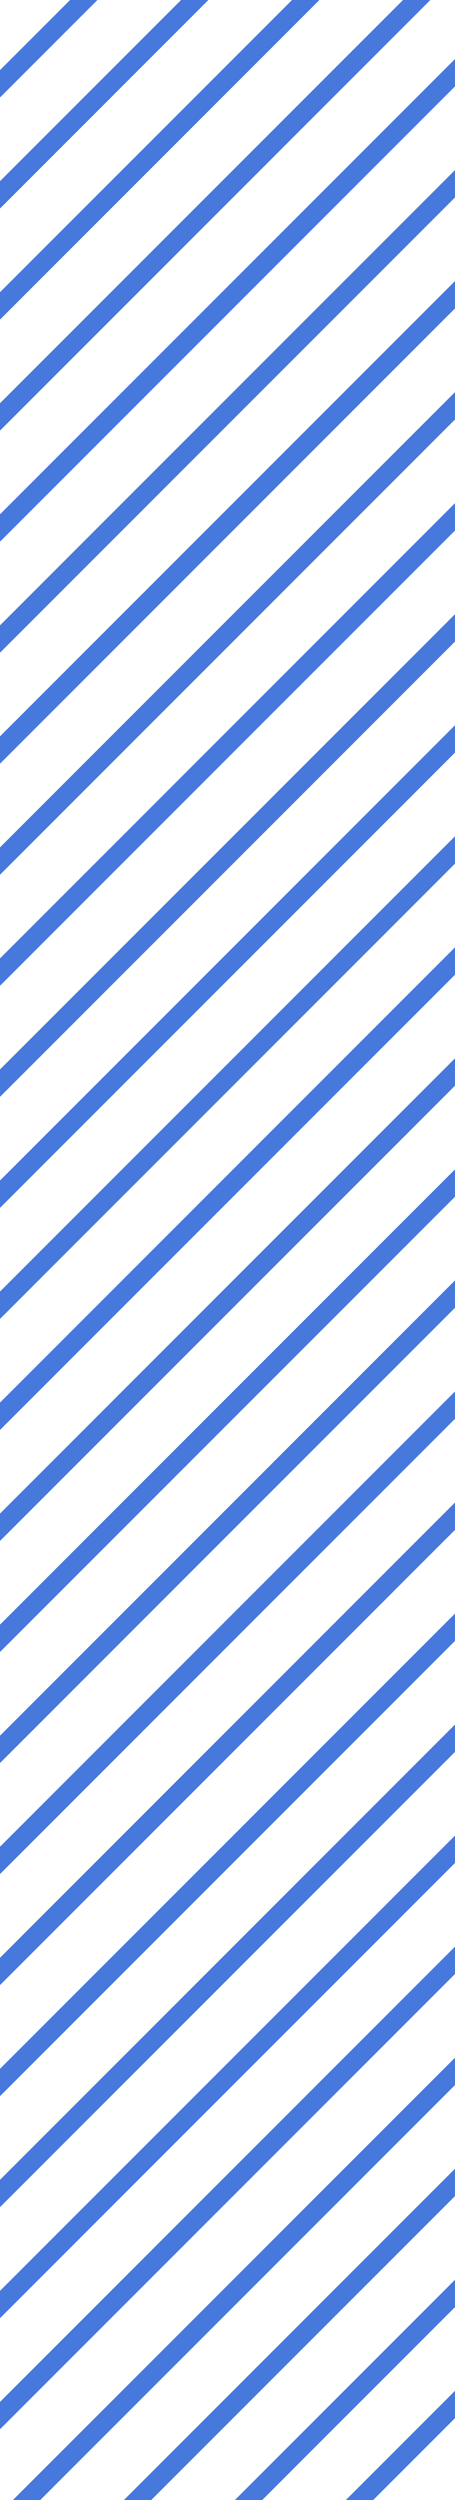 <svg xmlns="http://www.w3.org/2000/svg" xmlns:xlink="http://www.w3.org/1999/xlink" width="137.007" height="752.341" viewBox="0 0 137.007 752.341">
  <defs>
    <clipPath id="clip-path">
      <rect id="Rectángulo_407" data-name="Rectángulo 407" width="137.007" height="752.34" transform="translate(783.01 643.91)" fill="#4778dc"/>
    </clipPath>
  </defs>
  <g id="rayas_01" transform="translate(-736.713 -643.91)">
    <g id="Grupo_445" data-name="Grupo 445" transform="translate(-46.297)" clip-path="url(#clip-path)">
      <g id="Grupo_393" data-name="Grupo 393" transform="translate(-127.071 -105.821)">
        <rect id="Rectángulo_355" data-name="Rectángulo 355" width="1762.874" height="5.822" transform="matrix(0.707, -0.707, 0.707, 0.707, 0, 1246.528)" fill="#4778dc"/>
      </g>
      <g id="Grupo_394" data-name="Grupo 394" transform="translate(-110.361 -89.114)">
        <rect id="Rectángulo_356" data-name="Rectángulo 356" width="1762.874" height="5.822" transform="matrix(0.707, -0.707, 0.707, 0.707, 0, 1246.528)" fill="#4778dc"/>
      </g>
      <g id="Grupo_395" data-name="Grupo 395" transform="translate(-93.65 -72.408)">
        <rect id="Rectángulo_357" data-name="Rectángulo 357" width="1762.874" height="5.822" transform="matrix(0.707, -0.707, 0.707, 0.707, 0, 1246.528)" fill="#4778dc"/>
      </g>
      <g id="Grupo_396" data-name="Grupo 396" transform="translate(-76.94 -55.701)">
        <rect id="Rectángulo_358" data-name="Rectángulo 358" width="1762.874" height="5.822" transform="matrix(0.707, -0.707, 0.707, 0.707, 0, 1246.528)" fill="#4778dc"/>
      </g>
      <g id="Grupo_397" data-name="Grupo 397" transform="translate(-60.237 -38.986)">
        <rect id="Rectángulo_359" data-name="Rectángulo 359" width="1762.874" height="5.822" transform="matrix(0.707, -0.707, 0.707, 0.707, 0, 1246.528)" fill="#4778dc"/>
      </g>
      <g id="Grupo_398" data-name="Grupo 398" transform="translate(-43.527 -22.28)">
        <rect id="Rectángulo_360" data-name="Rectángulo 360" width="1762.874" height="5.822" transform="matrix(0.707, -0.707, 0.707, 0.707, 0, 1246.528)" fill="#4778dc"/>
      </g>
      <g id="Grupo_399" data-name="Grupo 399" transform="translate(-26.824 -5.581)">
        <rect id="Rectángulo_361" data-name="Rectángulo 361" width="1762.874" height="5.822" transform="matrix(0.707, -0.707, 0.707, 0.707, 0, 1246.528)" fill="#4778dc"/>
      </g>
      <g id="Grupo_400" data-name="Grupo 400" transform="translate(-10.114 11.125)">
        <rect id="Rectángulo_362" data-name="Rectángulo 362" width="1762.874" height="5.822" transform="matrix(0.707, -0.707, 0.707, 0.707, 0, 1246.528)" fill="#4778dc"/>
      </g>
      <g id="Grupo_401" data-name="Grupo 401" transform="translate(6.597 27.832)">
        <rect id="Rectángulo_363" data-name="Rectángulo 363" width="1762.874" height="5.822" transform="matrix(0.707, -0.707, 0.707, 0.707, 0, 1246.528)" fill="#4778dc"/>
      </g>
      <g id="Grupo_402" data-name="Grupo 402" transform="translate(23.307 44.538)">
        <rect id="Rectángulo_364" data-name="Rectángulo 364" width="1762.874" height="5.822" transform="matrix(0.707, -0.707, 0.707, 0.707, 0, 1246.528)" fill="#4778dc"/>
      </g>
      <g id="Grupo_403" data-name="Grupo 403" transform="translate(40.018 61.245)">
        <rect id="Rectángulo_365" data-name="Rectángulo 365" width="1762.874" height="5.822" transform="matrix(0.707, -0.707, 0.707, 0.707, 0, 1246.528)" fill="#4778dc"/>
      </g>
      <g id="Grupo_404" data-name="Grupo 404" transform="translate(56.72 77.96)">
        <rect id="Rectángulo_366" data-name="Rectángulo 366" width="1762.874" height="5.822" transform="matrix(0.707, -0.707, 0.707, 0.707, 0, 1246.528)" fill="#4778dc"/>
      </g>
      <g id="Grupo_405" data-name="Grupo 405" transform="translate(73.43 94.666)">
        <rect id="Rectángulo_367" data-name="Rectángulo 367" width="1762.874" height="5.822" transform="matrix(0.707, -0.707, 0.707, 0.707, 0, 1246.528)" fill="#4778dc"/>
      </g>
      <g id="Grupo_406" data-name="Grupo 406" transform="translate(90.133 111.365)">
        <rect id="Rectángulo_368" data-name="Rectángulo 368" width="1762.874" height="5.822" transform="matrix(0.707, -0.707, 0.707, 0.707, 0, 1246.528)" fill="#4778dc"/>
      </g>
      <g id="Grupo_407" data-name="Grupo 407" transform="translate(106.843 128.071)">
        <rect id="Rectángulo_369" data-name="Rectángulo 369" width="1762.874" height="5.822" transform="matrix(0.707, -0.707, 0.707, 0.707, 0, 1246.528)" fill="#4778dc"/>
      </g>
      <g id="Grupo_408" data-name="Grupo 408" transform="translate(123.554 144.778)">
        <rect id="Rectángulo_370" data-name="Rectángulo 370" width="1762.874" height="5.822" transform="matrix(0.707, -0.707, 0.707, 0.707, 0, 1246.528)" fill="#4778dc"/>
      </g>
      <g id="Grupo_409" data-name="Grupo 409" transform="translate(140.264 161.484)">
        <rect id="Rectángulo_371" data-name="Rectángulo 371" width="1762.874" height="5.822" transform="matrix(0.707, -0.707, 0.707, 0.707, 0, 1246.528)" fill="#4778dc"/>
      </g>
      <g id="Grupo_410" data-name="Grupo 410" transform="translate(156.967 178.199)">
        <rect id="Rectángulo_372" data-name="Rectángulo 372" width="1762.874" height="5.822" transform="matrix(0.707, -0.707, 0.707, 0.707, 0, 1246.528)" fill="#4778dc"/>
      </g>
      <g id="Grupo_411" data-name="Grupo 411" transform="translate(173.677 194.906)">
        <rect id="Rectángulo_373" data-name="Rectángulo 373" width="1762.874" height="5.822" transform="matrix(0.707, -0.707, 0.707, 0.707, 0, 1246.528)" fill="#4778dc"/>
      </g>
      <g id="Grupo_412" data-name="Grupo 412" transform="translate(190.379 211.604)">
        <rect id="Rectángulo_374" data-name="Rectángulo 374" width="1762.874" height="5.822" transform="matrix(0.707, -0.707, 0.707, 0.707, 0, 1246.528)" fill="#4778dc"/>
      </g>
      <g id="Grupo_413" data-name="Grupo 413" transform="translate(207.09 228.311)">
        <rect id="Rectángulo_375" data-name="Rectángulo 375" width="1762.874" height="5.822" transform="matrix(0.707, -0.707, 0.707, 0.707, 0, 1246.528)" fill="#4778dc"/>
      </g>
      <g id="Grupo_414" data-name="Grupo 414" transform="translate(223.8 245.017)">
        <rect id="Rectángulo_376" data-name="Rectángulo 376" width="1762.874" height="5.822" transform="matrix(0.707, -0.707, 0.707, 0.707, 0, 1246.528)" fill="#4778dc"/>
      </g>
      <g id="Grupo_415" data-name="Grupo 415" transform="translate(240.511 261.724)">
        <rect id="Rectángulo_377" data-name="Rectángulo 377" width="1762.874" height="5.822" transform="matrix(0.707, -0.707, 0.707, 0.707, 0, 1246.528)" fill="#4778dc"/>
      </g>
      <g id="Grupo_416" data-name="Grupo 416" transform="translate(257.221 278.43)">
        <rect id="Rectángulo_378" data-name="Rectángulo 378" width="1762.874" height="5.822" transform="matrix(0.707, -0.707, 0.707, 0.707, 0, 1246.528)" fill="#4778dc"/>
      </g>
      <g id="Grupo_417" data-name="Grupo 417" transform="translate(273.924 295.145)">
        <rect id="Rectángulo_379" data-name="Rectángulo 379" width="1762.874" height="5.822" transform="matrix(0.707, -0.707, 0.707, 0.707, 0, 1246.528)" fill="#4778dc"/>
      </g>
      <g id="Grupo_418" data-name="Grupo 418" transform="translate(290.634 311.852)">
        <rect id="Rectángulo_380" data-name="Rectángulo 380" width="1762.874" height="5.822" transform="matrix(0.707, -0.707, 0.707, 0.707, 0, 1246.528)" fill="#4778dc"/>
      </g>
      <g id="Grupo_419" data-name="Grupo 419" transform="translate(307.336 328.55)">
        <rect id="Rectángulo_381" data-name="Rectángulo 381" width="1762.874" height="5.822" transform="matrix(0.707, -0.707, 0.707, 0.707, 0, 1246.528)" fill="#4778dc"/>
      </g>
      <g id="Grupo_420" data-name="Grupo 420" transform="translate(324.047 345.256)">
        <rect id="Rectángulo_382" data-name="Rectángulo 382" width="1762.874" height="5.822" transform="matrix(0.707, -0.707, 0.707, 0.707, 0, 1246.528)" fill="#4778dc"/>
      </g>
      <g id="Grupo_421" data-name="Grupo 421" transform="translate(340.757 361.963)">
        <rect id="Rectángulo_383" data-name="Rectángulo 383" width="1762.874" height="5.822" transform="matrix(0.707, -0.707, 0.707, 0.707, 0, 1246.528)" fill="#4778dc"/>
      </g>
      <g id="Grupo_422" data-name="Grupo 422" transform="translate(357.468 378.67)">
        <rect id="Rectángulo_384" data-name="Rectángulo 384" width="1762.874" height="5.822" transform="matrix(0.707, -0.707, 0.707, 0.707, 0, 1246.528)" fill="#4778dc"/>
      </g>
      <g id="Grupo_423" data-name="Grupo 423" transform="translate(374.17 395.384)">
        <rect id="Rectángulo_385" data-name="Rectángulo 385" width="1762.874" height="5.822" transform="matrix(0.707, -0.707, 0.707, 0.707, 0, 1246.528)" fill="#4778dc"/>
      </g>
      <g id="Grupo_424" data-name="Grupo 424" transform="translate(390.881 412.091)">
        <rect id="Rectángulo_386" data-name="Rectángulo 386" width="1762.874" height="5.822" transform="matrix(0.707, -0.707, 0.707, 0.707, 0, 1246.528)" fill="#4778dc"/>
      </g>
      <g id="Grupo_425" data-name="Grupo 425" transform="translate(407.583 428.789)">
        <rect id="Rectángulo_387" data-name="Rectángulo 387" width="1762.874" height="5.822" transform="matrix(0.707, -0.707, 0.707, 0.707, 0, 1246.528)" fill="#4778dc"/>
      </g>
      <g id="Grupo_426" data-name="Grupo 426" transform="translate(424.293 445.496)">
        <rect id="Rectángulo_388" data-name="Rectángulo 388" width="1762.874" height="5.822" transform="matrix(0.707, -0.707, 0.707, 0.707, 0, 1246.528)" fill="#4778dc"/>
      </g>
      <g id="Grupo_427" data-name="Grupo 427" transform="translate(441.004 462.203)">
        <rect id="Rectángulo_389" data-name="Rectángulo 389" width="1762.874" height="5.822" transform="matrix(0.707, -0.707, 0.707, 0.707, 0, 1246.528)" fill="#4778dc"/>
      </g>
      <g id="Grupo_428" data-name="Grupo 428" transform="translate(457.715 478.909)">
        <rect id="Rectángulo_390" data-name="Rectángulo 390" width="1762.874" height="5.822" transform="matrix(0.707, -0.707, 0.707, 0.707, 0, 1246.528)" fill="#4778dc"/>
      </g>
      <g id="Grupo_429" data-name="Grupo 429" transform="translate(474.417 495.624)">
        <rect id="Rectángulo_391" data-name="Rectángulo 391" width="1762.874" height="5.822" transform="matrix(0.707, -0.707, 0.707, 0.707, 0, 1246.528)" fill="#4778dc"/>
      </g>
      <g id="Grupo_430" data-name="Grupo 430" transform="translate(491.127 512.33)">
        <rect id="Rectángulo_392" data-name="Rectángulo 392" width="1762.874" height="5.822" transform="matrix(0.707, -0.707, 0.707, 0.707, 0, 1246.528)" fill="#4778dc"/>
      </g>
      <g id="Grupo_431" data-name="Grupo 431" transform="translate(507.838 529.037)">
        <rect id="Rectángulo_393" data-name="Rectángulo 393" width="1762.874" height="5.822" transform="matrix(0.707, -0.707, 0.707, 0.707, 0, 1246.528)" fill="#4778dc"/>
      </g>
      <g id="Grupo_432" data-name="Grupo 432" transform="translate(524.54 545.736)">
        <rect id="Rectángulo_394" data-name="Rectángulo 394" width="1762.874" height="5.822" transform="matrix(0.707, -0.707, 0.707, 0.707, 0, 1246.528)" fill="#4778dc"/>
      </g>
      <g id="Grupo_433" data-name="Grupo 433" transform="translate(541.251 562.442)">
        <rect id="Rectángulo_395" data-name="Rectángulo 395" width="1762.874" height="5.822" transform="matrix(0.707, -0.707, 0.707, 0.707, 0, 1246.528)" fill="#4778dc"/>
      </g>
      <g id="Grupo_434" data-name="Grupo 434" transform="translate(557.961 579.149)">
        <rect id="Rectángulo_396" data-name="Rectángulo 396" width="1762.874" height="5.822" transform="matrix(0.707, -0.707, 0.707, 0.707, 0, 1246.528)" fill="#4778dc"/>
      </g>
      <g id="Grupo_435" data-name="Grupo 435" transform="translate(574.672 595.855)">
        <rect id="Rectángulo_397" data-name="Rectángulo 397" width="1762.874" height="5.822" transform="matrix(0.707, -0.707, 0.707, 0.707, 0, 1246.528)" fill="#4778dc"/>
      </g>
      <g id="Grupo_436" data-name="Grupo 436" transform="translate(591.374 612.57)">
        <rect id="Rectángulo_398" data-name="Rectángulo 398" width="1762.874" height="5.822" transform="matrix(0.707, -0.707, 0.707, 0.707, 0, 1246.528)" fill="#4778dc"/>
      </g>
      <g id="Grupo_437" data-name="Grupo 437" transform="translate(608.085 629.277)">
        <rect id="Rectángulo_399" data-name="Rectángulo 399" width="1762.874" height="5.822" transform="matrix(0.707, -0.707, 0.707, 0.707, 0, 1246.528)" fill="#4778dc"/>
      </g>
      <g id="Grupo_438" data-name="Grupo 438" transform="translate(624.787 645.975)">
        <rect id="Rectángulo_400" data-name="Rectángulo 400" width="1762.874" height="5.822" transform="matrix(0.707, -0.707, 0.707, 0.707, 0, 1246.528)" fill="#4778dc"/>
      </g>
      <g id="Grupo_439" data-name="Grupo 439" transform="translate(641.497 662.681)">
        <rect id="Rectángulo_401" data-name="Rectángulo 401" width="1762.874" height="5.822" transform="matrix(0.707, -0.707, 0.707, 0.707, 0, 1246.528)" fill="#4778dc"/>
      </g>
      <g id="Grupo_440" data-name="Grupo 440" transform="translate(658.208 679.388)">
        <rect id="Rectángulo_402" data-name="Rectángulo 402" width="1762.874" height="5.822" transform="matrix(0.707, -0.707, 0.707, 0.707, 0, 1246.528)" fill="#4778dc"/>
      </g>
      <g id="Grupo_441" data-name="Grupo 441" transform="translate(674.918 696.095)">
        <rect id="Rectángulo_403" data-name="Rectángulo 403" width="1762.874" height="5.822" transform="matrix(0.707, -0.707, 0.707, 0.707, 0, 1246.528)" fill="#4778dc"/>
      </g>
      <g id="Grupo_442" data-name="Grupo 442" transform="translate(691.621 712.809)">
        <rect id="Rectángulo_404" data-name="Rectángulo 404" width="1762.874" height="5.822" transform="matrix(0.707, -0.707, 0.707, 0.707, 0, 1246.528)" fill="#4778dc"/>
      </g>
      <g id="Grupo_443" data-name="Grupo 443" transform="translate(708.331 729.516)">
        <rect id="Rectángulo_405" data-name="Rectángulo 405" width="1762.874" height="5.822" transform="matrix(0.707, -0.707, 0.707, 0.707, 0, 1246.528)" fill="#4778dc"/>
      </g>
      <g id="Grupo_444" data-name="Grupo 444" transform="translate(725.042 746.222)">
        <rect id="Rectángulo_406" data-name="Rectángulo 406" width="1762.874" height="5.822" transform="matrix(0.707, -0.707, 0.707, 0.707, 0, 1246.528)" fill="#4778dc"/>
      </g>
    </g>
  </g>
</svg>
